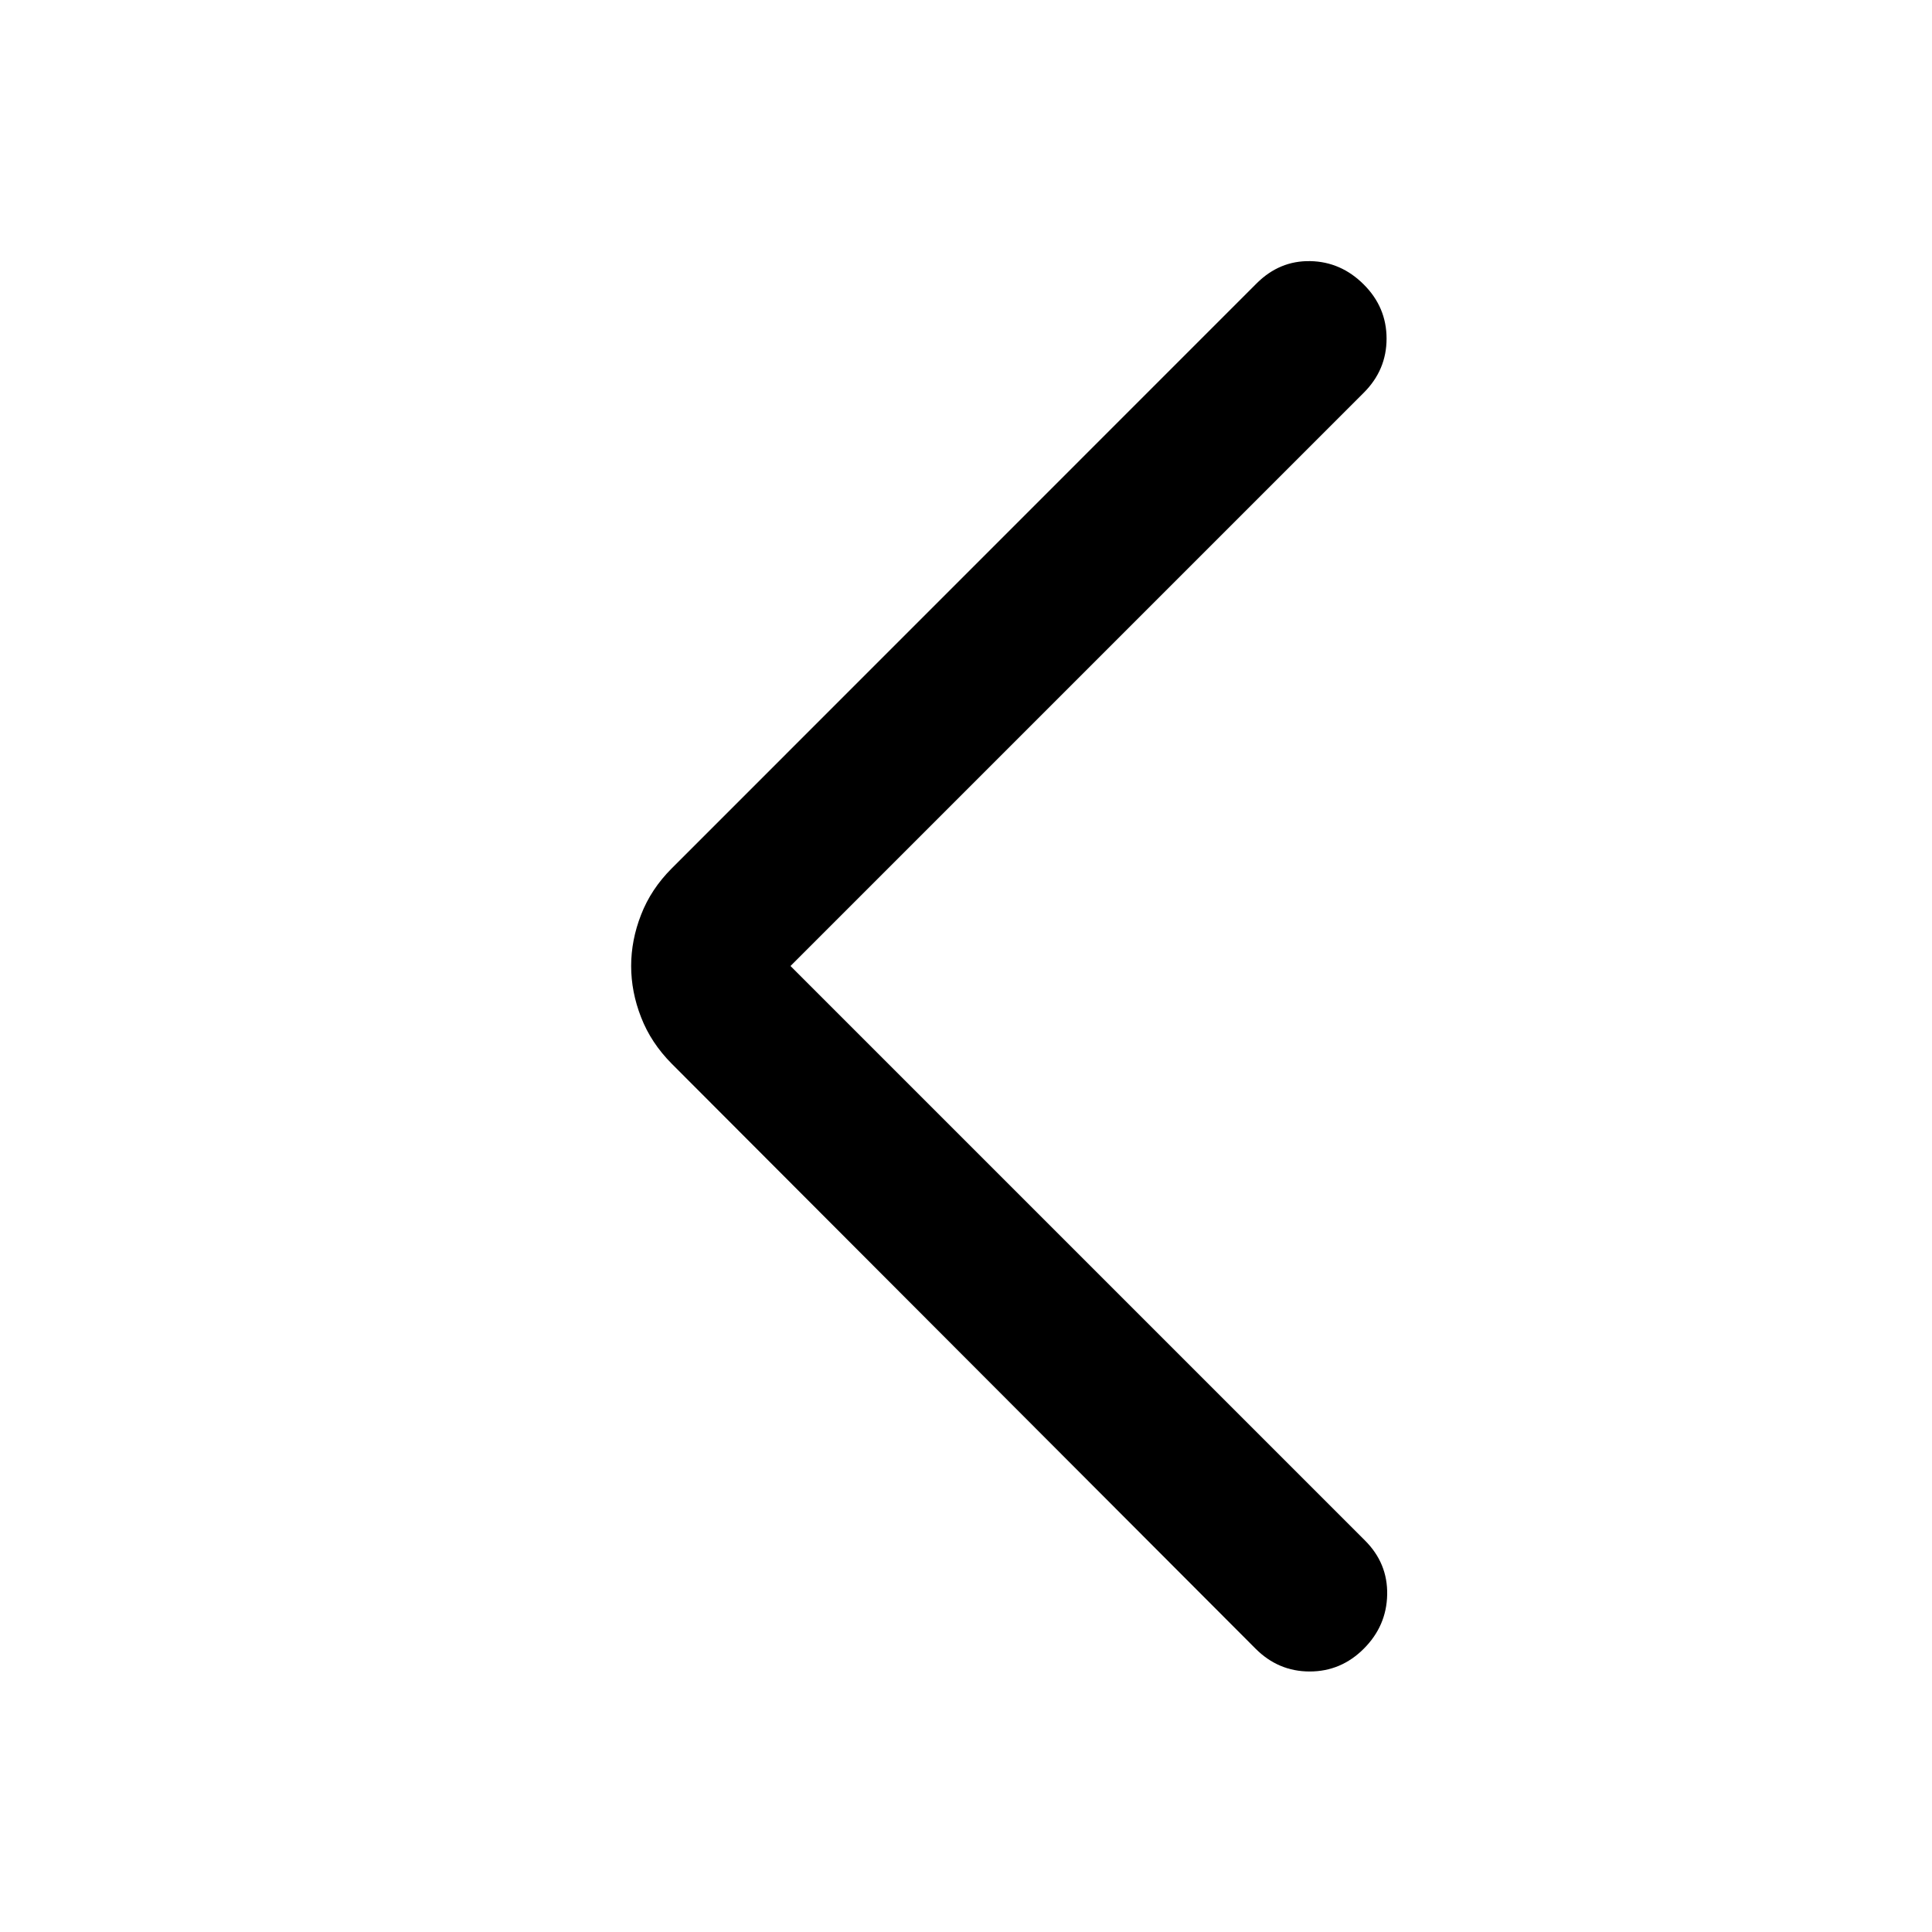 <svg width="28" height="28" viewBox="0 0 19 19" fill="none" xmlns="http://www.w3.org/2000/svg">
  <g id="arrow_forward_ios_FILL0_wght300_GRAD0_opsz24 1" transform="rotate(180 9.5 9.5)">
    <path id="Vector" d="M11.226 9.5L5.576 3.85C5.427 3.701 5.354 3.524 5.358 3.318C5.362 3.112 5.439 2.935 5.588 2.786C5.737 2.637 5.914 2.562 6.12 2.562C6.326 2.562 6.503 2.637 6.652 2.786L12.394 8.539C12.529 8.675 12.63 8.827 12.695 8.995C12.761 9.163 12.793 9.332 12.793 9.5C12.793 9.668 12.761 9.837 12.695 10.005C12.63 10.173 12.529 10.325 12.394 10.46L6.641 16.214C6.491 16.363 6.316 16.436 6.114 16.432C5.912 16.428 5.737 16.351 5.588 16.202C5.439 16.053 5.364 15.876 5.364 15.67C5.364 15.464 5.439 15.287 5.588 15.138L11.226 9.5Z" fill="#000"/>
  </g>
</svg>